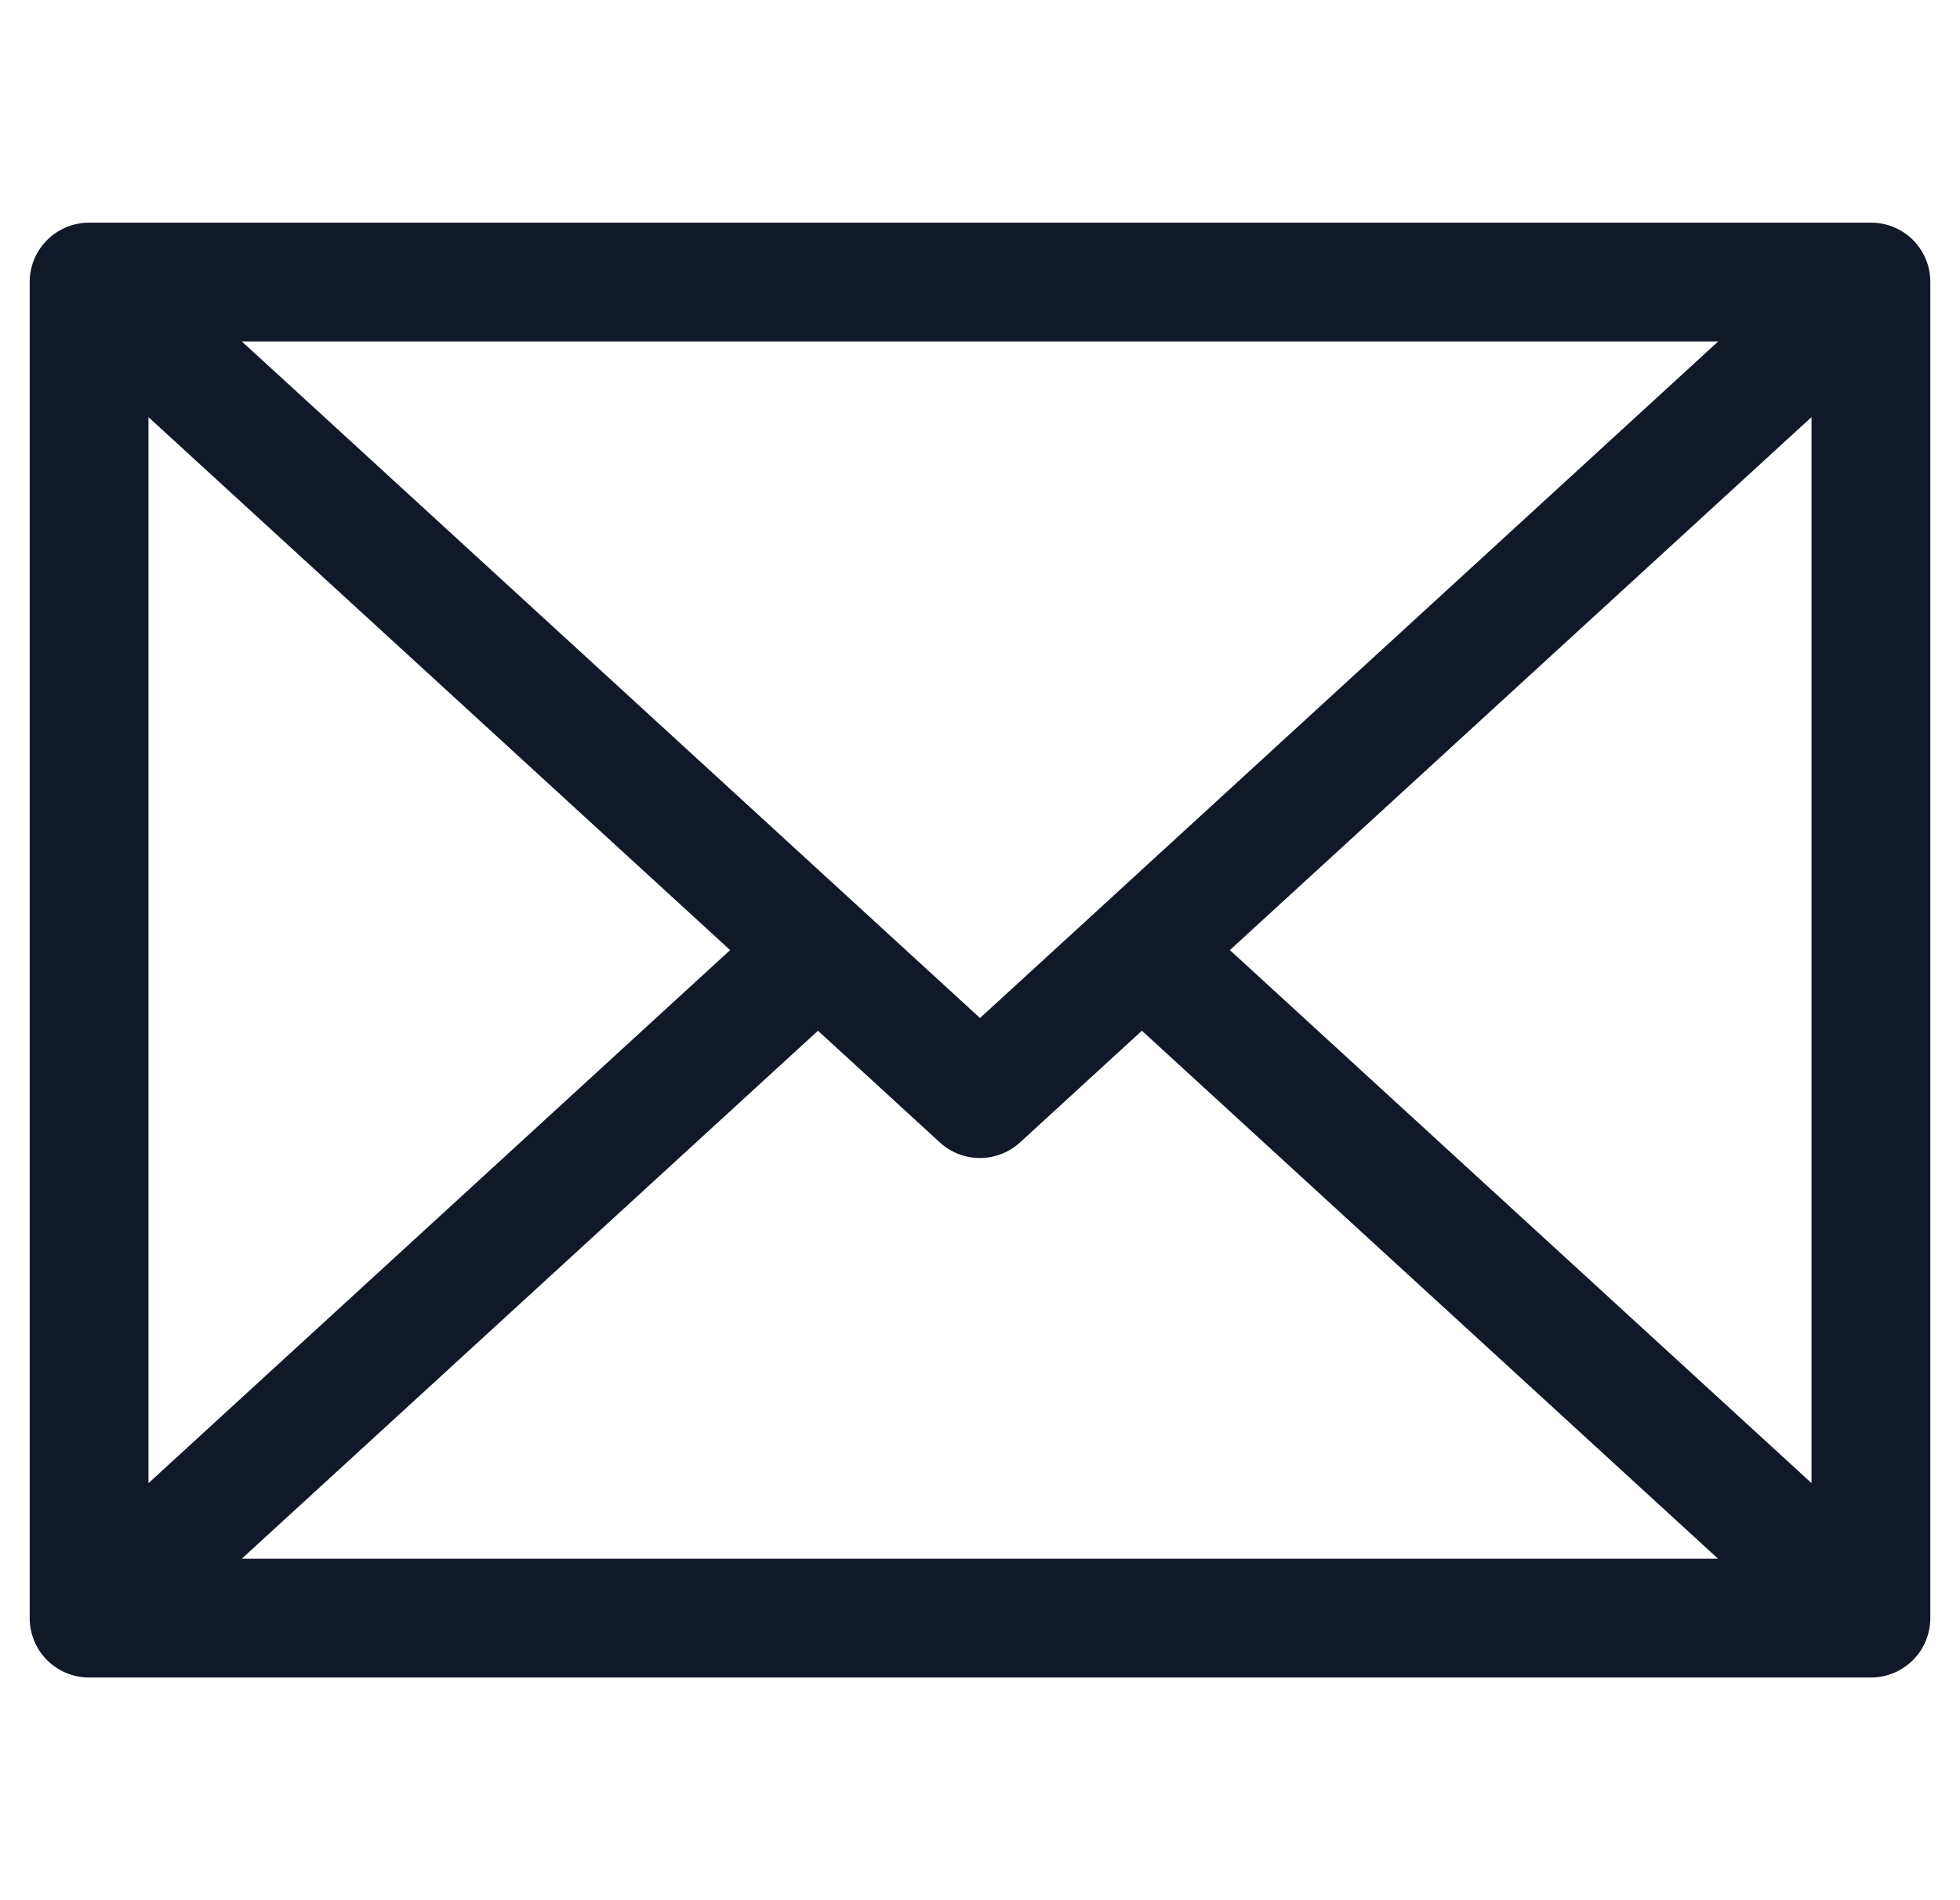 <svg xmlns="http://www.w3.org/2000/svg" width="33" height="32" fill="none" viewBox="0 0 33 32"><path fill="#111827" fill-rule="evenodd" d="M1.5 3.75a1 1 0 0 0-1 1v22.5a1 1 0 0 0 1 1H31.5a1 1 0 0 0 1-1V4.774a.996.996 0 0 0-1-1.024zm27.429 2H4.072L16.5 17.144l2.03-1.86.044-.041zM2.5 7.025v17.952L12.293 16zm1.57 19.225h24.857l-9.701-8.892-2.051 1.88a1 1 0 0 1-1.352 0l-2.051-1.88zM30.5 24.976V7.024L20.707 16z" clip-rule="evenodd"/></svg>